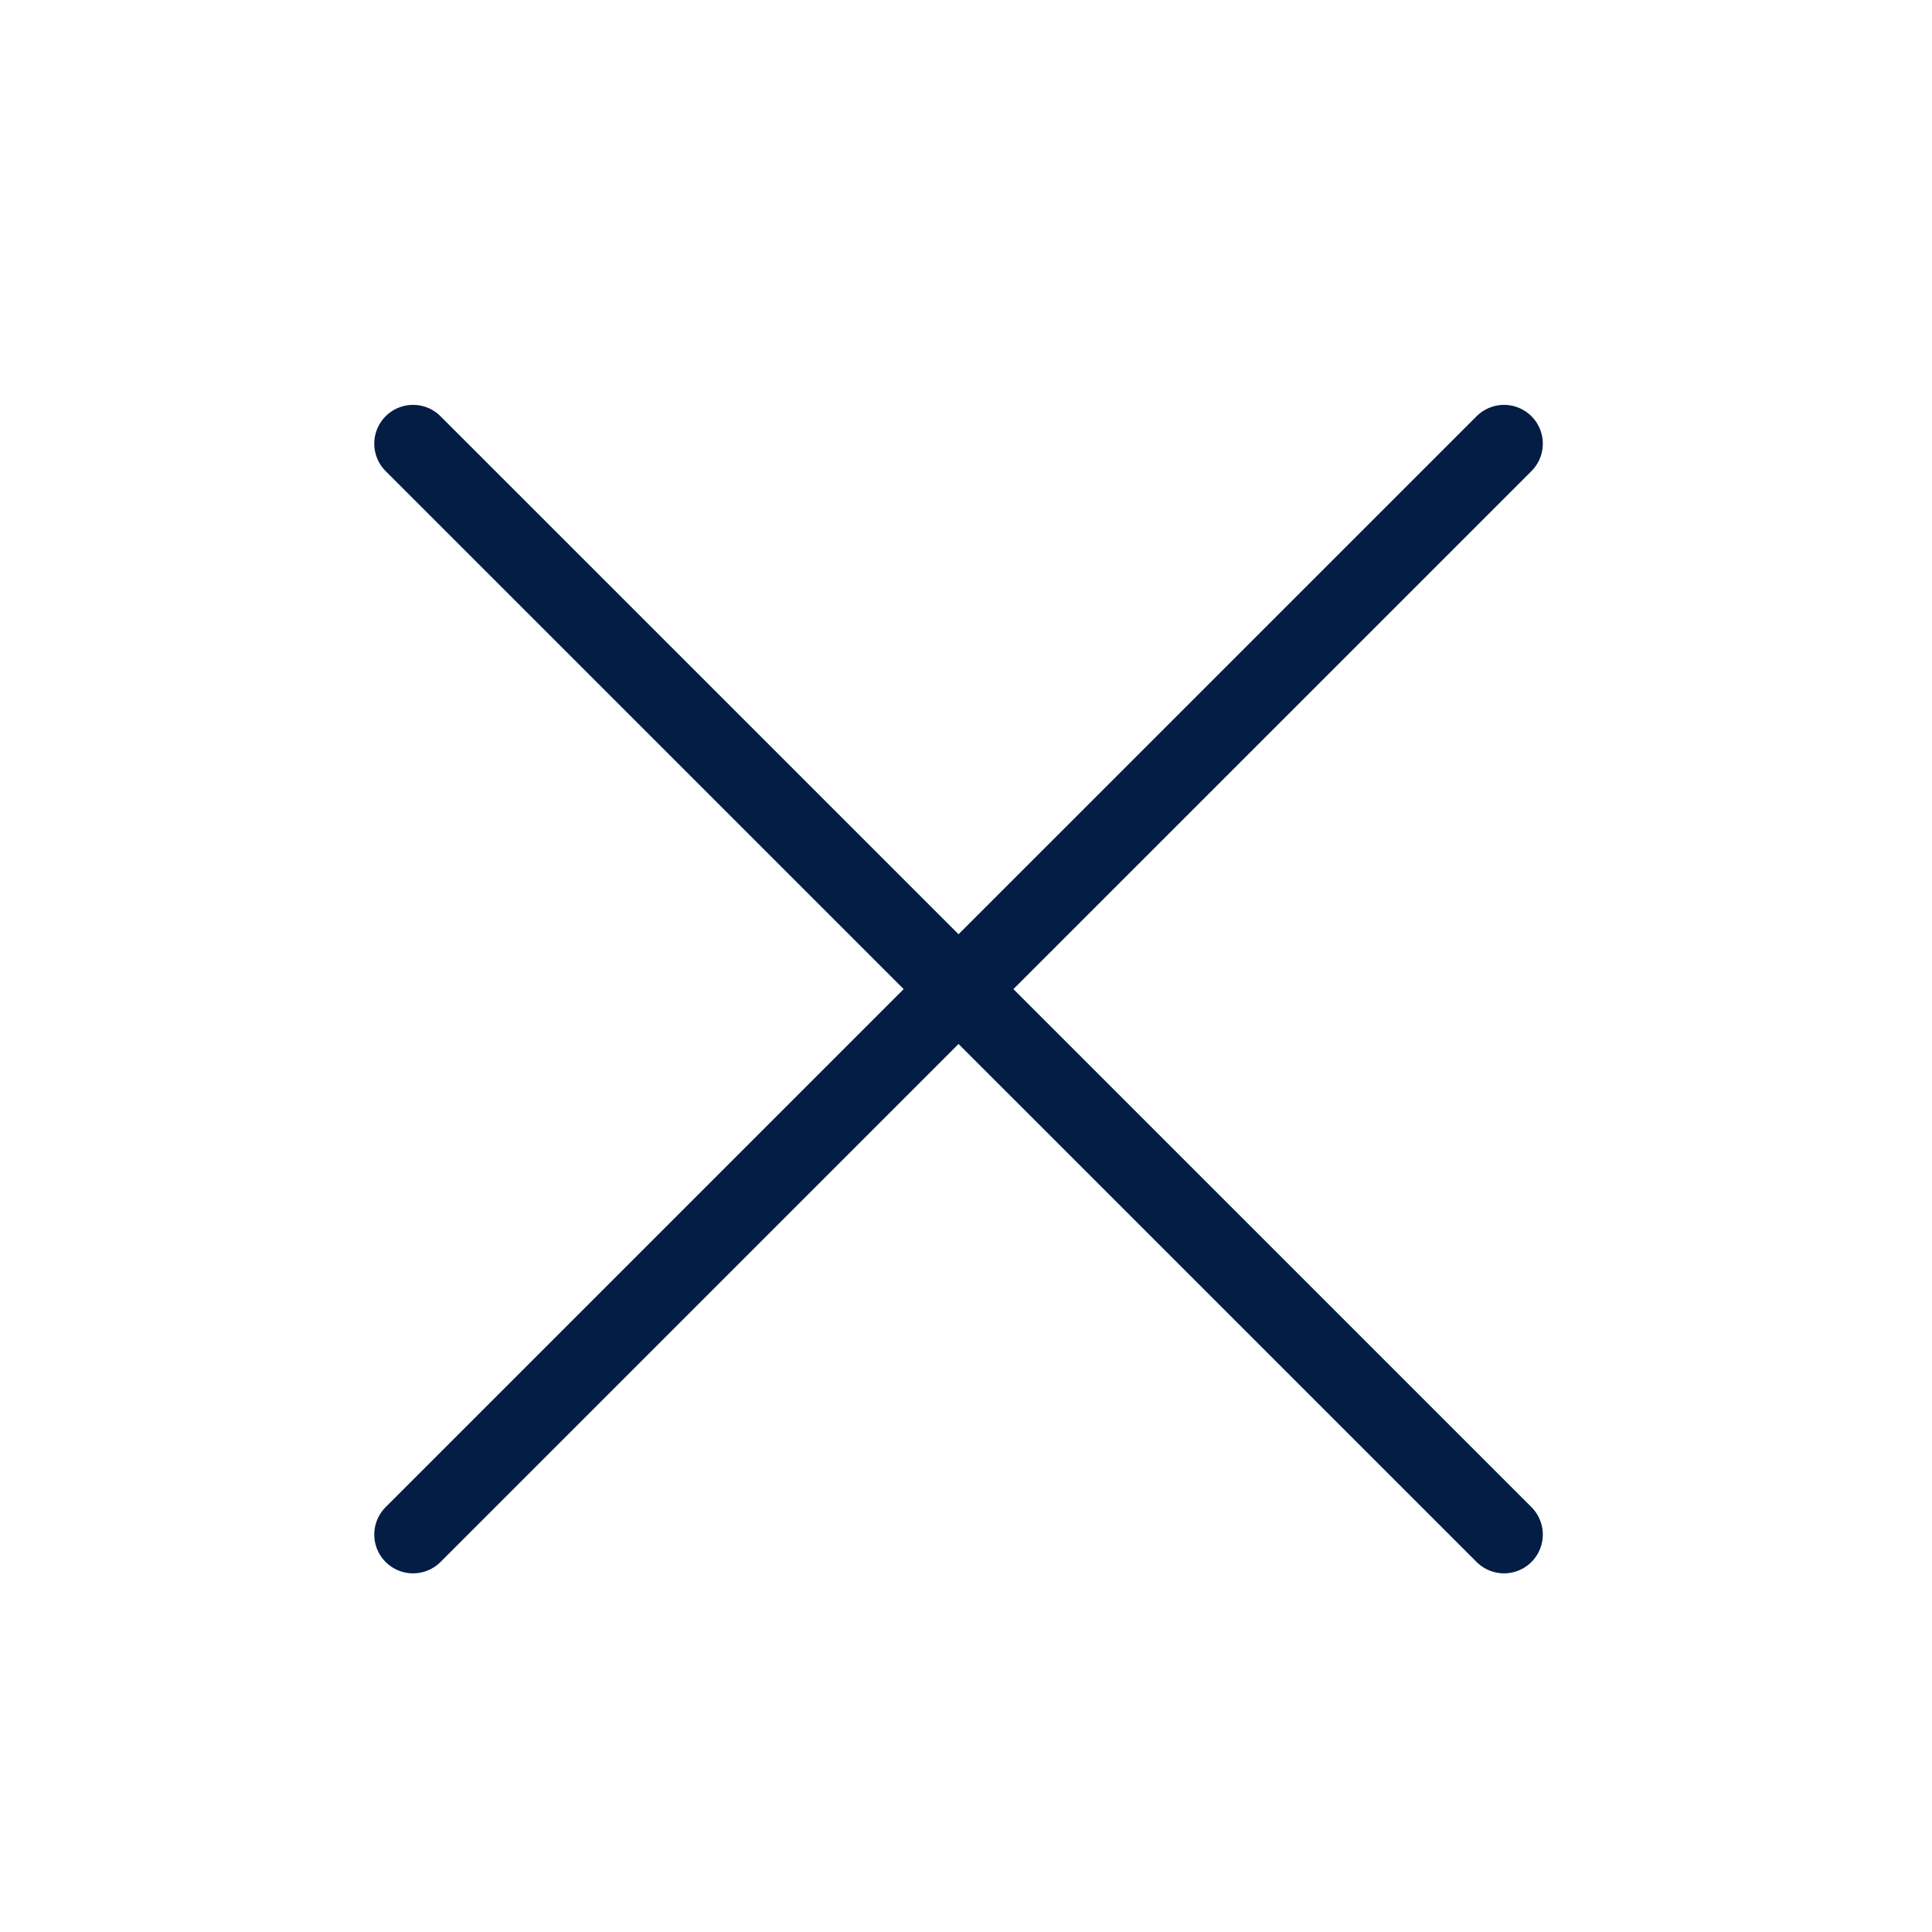 <svg width="25" height="25" viewBox="0 0 25 25" fill="none" xmlns="http://www.w3.org/2000/svg">
<g clip-path="url(#clip0_1_1265)">
<path d="M5.345 19.857L19.462 5.741" stroke="#031D44" stroke-width="1.004" stroke-linecap="round" stroke-linejoin="round"/>
<path d="M19.462 19.857L5.345 5.741" stroke="#031D44" stroke-width="1.004" stroke-linecap="round" stroke-linejoin="round"/>
</g>
<defs>
<clipPath id="clip0_1_1265">
<rect width="16.061" height="16.061" fill="white" transform="translate(4.374 4.769)"/>
</clipPath>
</defs>
</svg>
